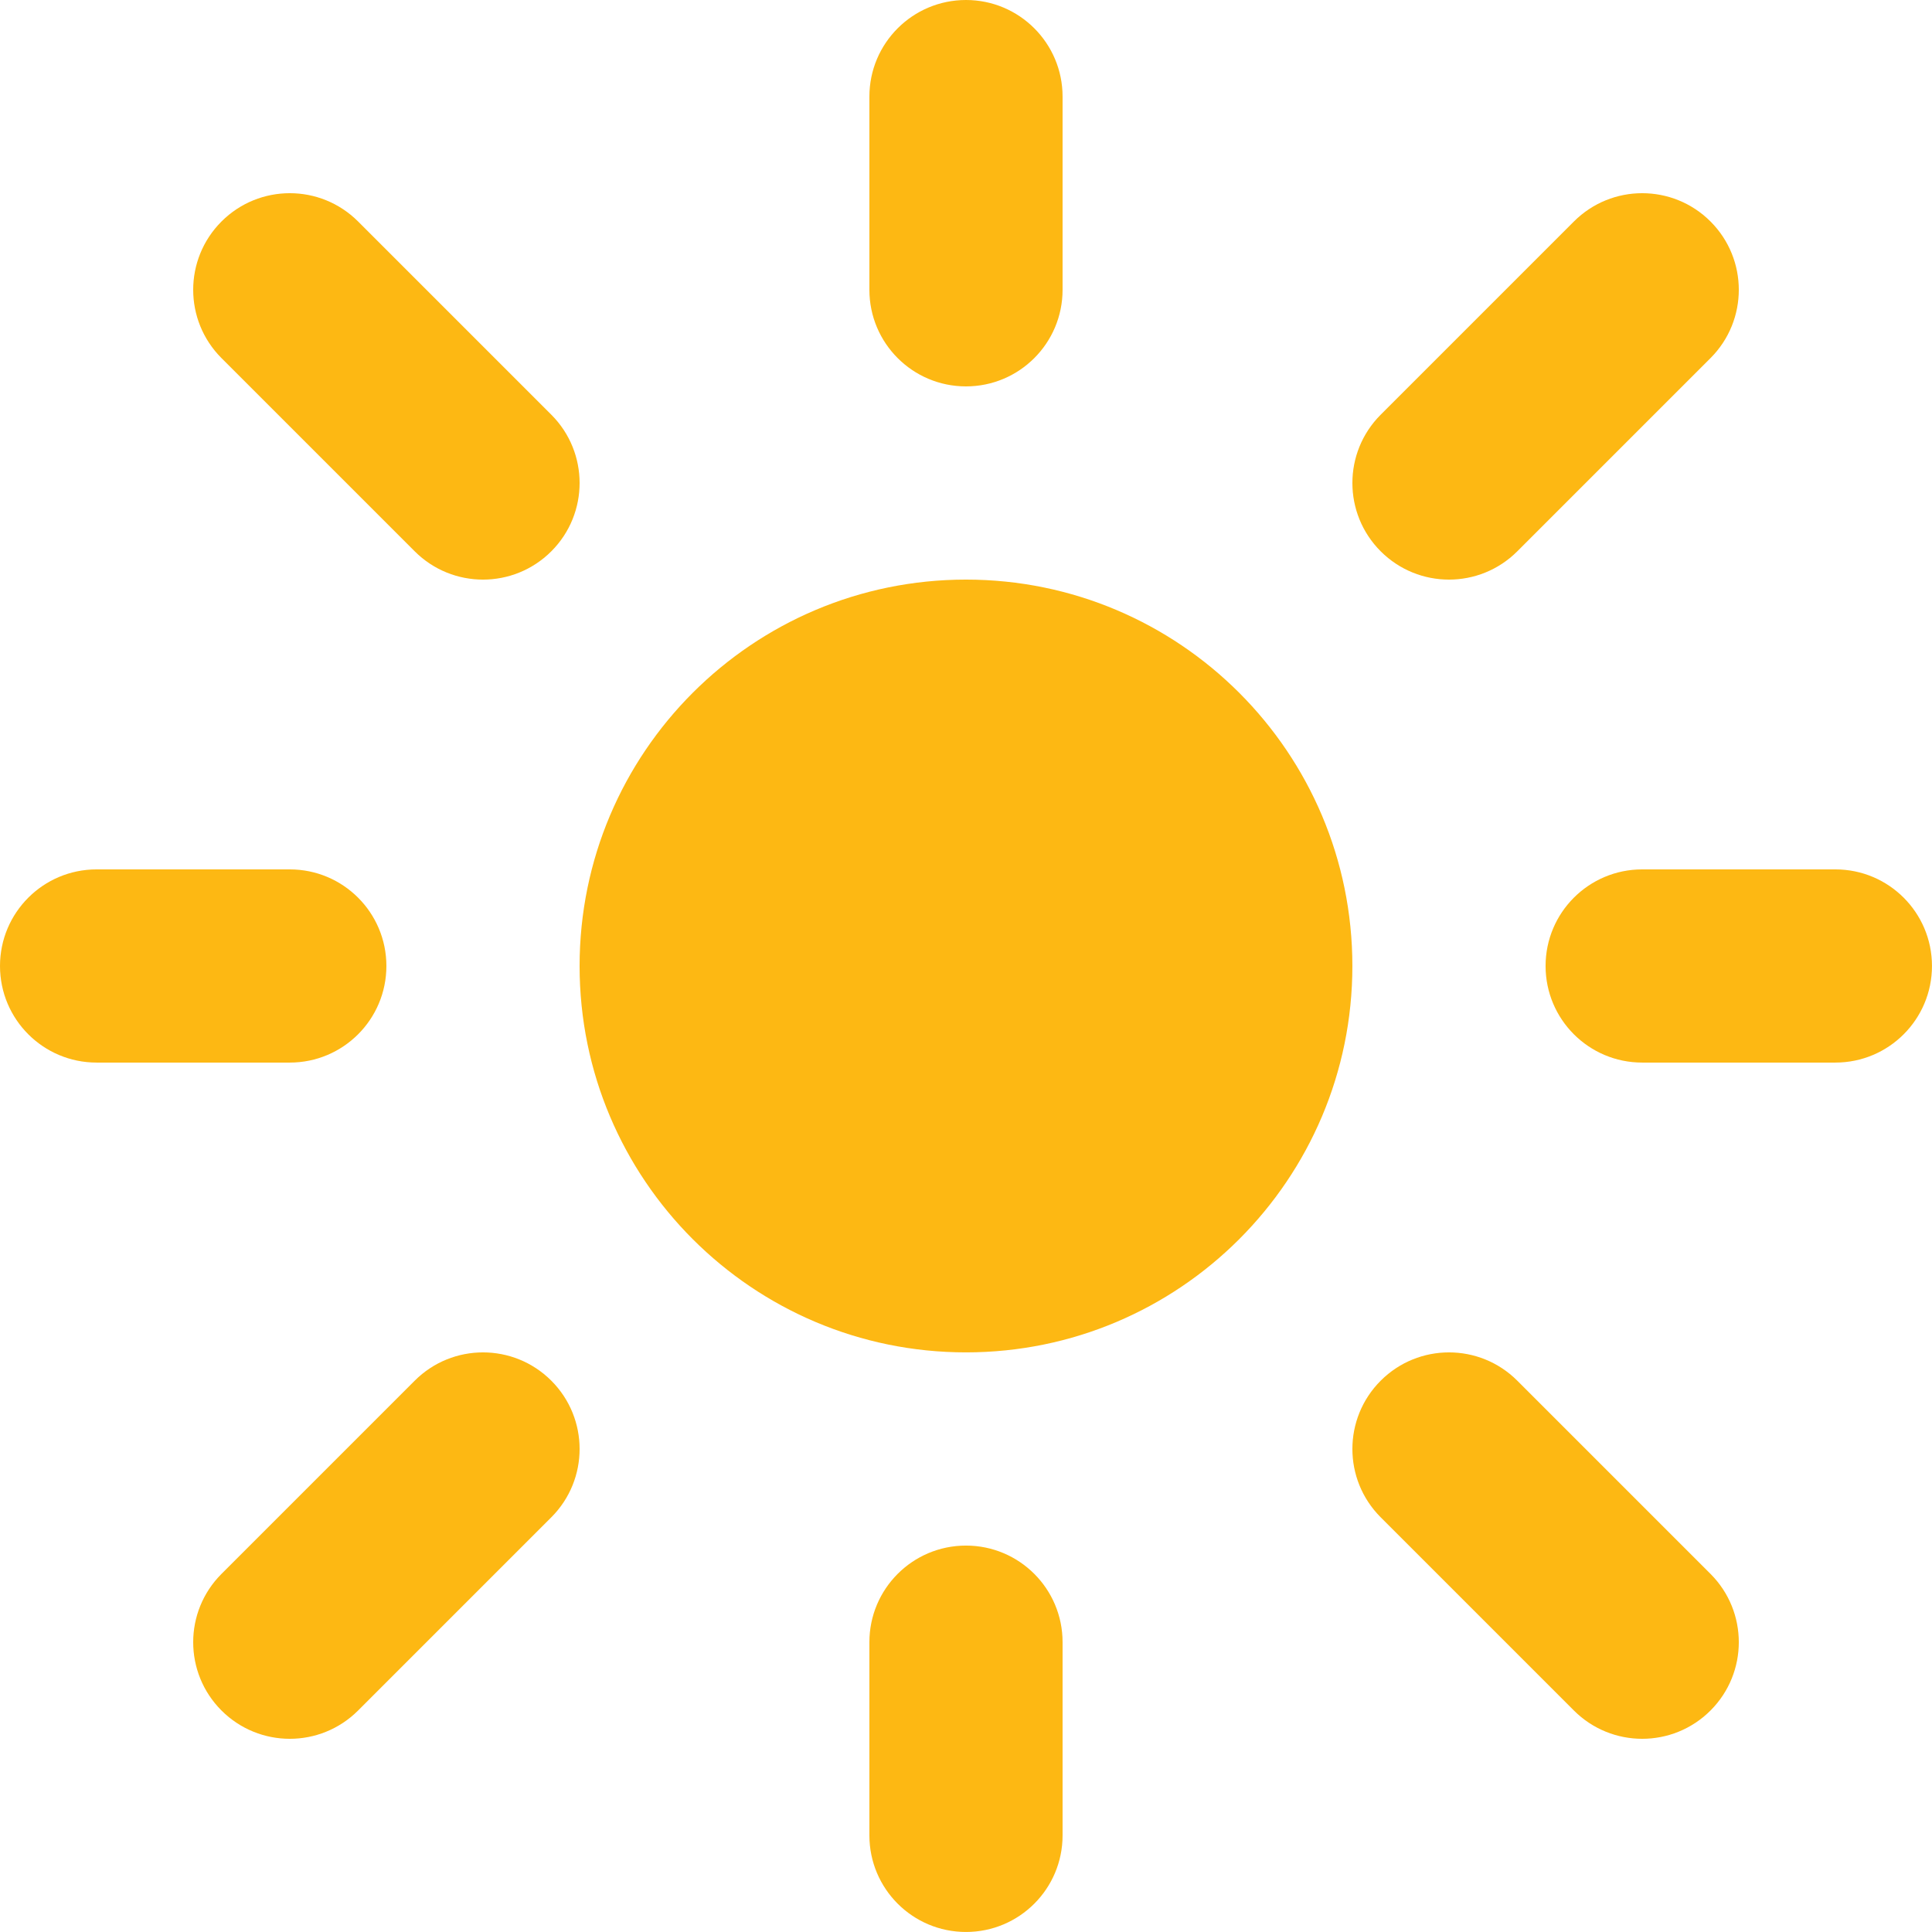 <?xml version="1.0" encoding="UTF-8"?><svg id="Layer_2" xmlns="http://www.w3.org/2000/svg" viewBox="0 0 666.67 666.67"><g id="Layer_1-2"><path d="M200,333.33c0-73.64,59.7-133.33,133.33-133.33s133.33,59.7,133.33,133.33-59.7,133.33-133.33,133.33-133.33-59.7-133.33-133.33Z" style="fill:#fdb813; fill-rule:evenodd;"/><path d="M333.33,0c18.41,0,33.33,14.92,33.33,33.33V100c0,18.41-14.92,33.33-33.33,33.33s-33.33-14.92-33.33-33.33V33.33c0-18.41,14.92-33.33,33.33-33.33Z" style="fill:#fdb813; fill-rule:evenodd;"/><path d="M590.24,76.43c13.02,13.02,13.02,34.12,0,47.14l-66.67,66.67c-13.02,13.02-34.12,13.02-47.14,0-13.02-13.02-13.02-34.12,0-47.14l66.67-66.67c13.02-13.02,34.12-13.02,47.14,0Z" style="fill:#fdb813; fill-rule:evenodd;"/><path d="M533.33,333.33c0-18.41,14.92-33.33,33.33-33.33h66.67c18.41,0,33.33,14.92,33.33,33.33s-14.92,33.33-33.33,33.33h-66.67c-18.41,0-33.33-14.92-33.33-33.33Z" style="fill:#fdb813; fill-rule:evenodd;"/><path d="M476.43,476.43c13.02-13.02,34.12-13.02,47.14,0l66.67,66.67c13.02,13.02,13.02,34.12,0,47.14-13.02,13.02-34.12,13.02-47.14,0l-66.67-66.67c-13.02-13.02-13.02-34.12,0-47.14Z" style="fill:#fdb813; fill-rule:evenodd;"/><path d="M333.33,533.33c18.41,0,33.33,14.92,33.33,33.33v66.67c0,18.41-14.92,33.33-33.33,33.33s-33.33-14.92-33.33-33.33v-66.67c0-18.41,14.92-33.33,33.33-33.33Z" style="fill:#fdb813; fill-rule:evenodd;"/><path d="M190.24,476.43c13.02,13.02,13.02,34.12,0,47.14l-66.67,66.67c-13.02,13.02-34.12,13.02-47.14,0-13.02-13.02-13.02-34.12,0-47.14l66.67-66.67c13.02-13.02,34.12-13.02,47.14,0Z" style="fill:#fdb813; fill-rule:evenodd;"/><path d="M0,333.33c0-18.41,14.92-33.33,33.33-33.33H100c18.41,0,33.33,14.92,33.33,33.33s-14.92,33.33-33.33,33.33H33.33c-18.41,0-33.33-14.92-33.33-33.33Z" style="fill:#fdb813; fill-rule:evenodd;"/><path d="M76.43,76.43c13.02-13.02,34.12-13.02,47.14,0l66.67,66.67c13.02,13.02,13.02,34.12,0,47.14-13.02,13.02-34.12,13.02-47.14,0L76.43,123.57c-13.02-13.02-13.02-34.12,0-47.14Z" style="fill:#fdb813; fill-rule:evenodd;"/></g></svg>